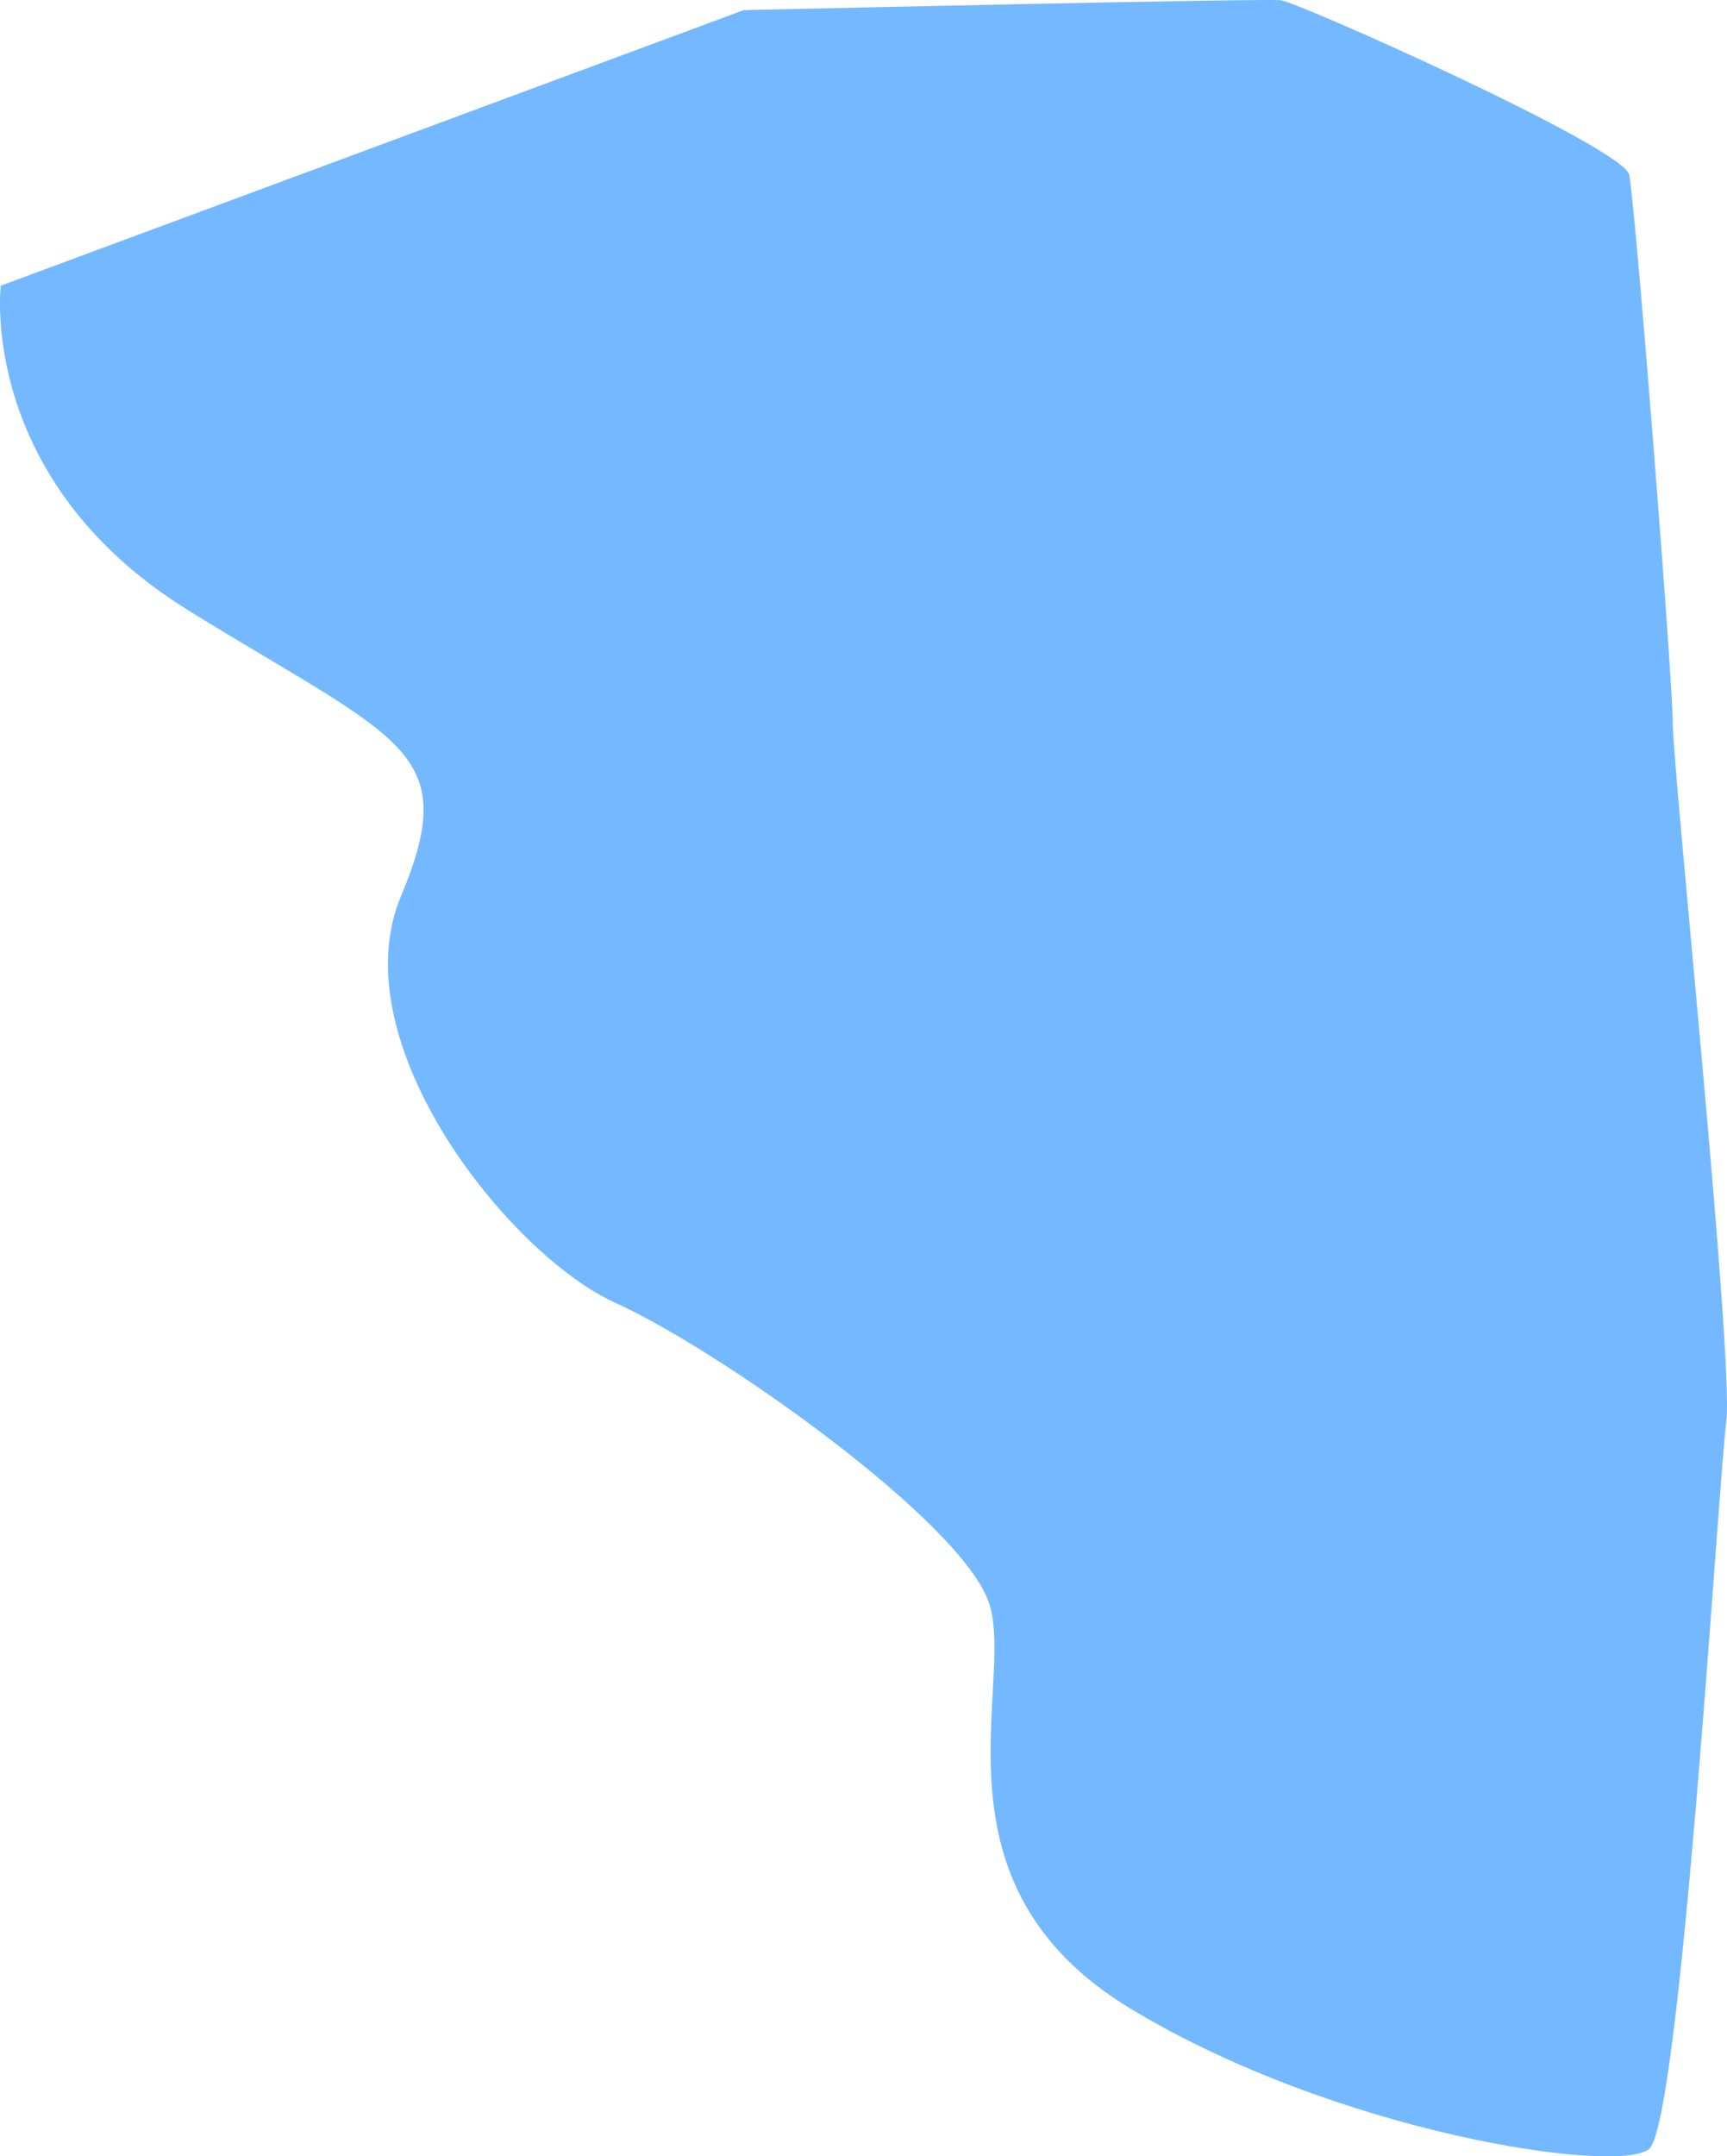 <svg id="Layer_1" data-name="Layer 1" xmlns="http://www.w3.org/2000/svg" viewBox="0 0 533.88 666.17"><defs><style>.cls-1{fill:#74b9ff;}</style></defs><title>background1</title><path class="cls-1" d="M.34,8.26S-7,68.27,58.52,108.69s84.52,42.87,65.53,88.19,33.68,110.85,66.14,125.54,107.79,68,115.75,93.09-20.21,86.35,43.48,124.93,150.65,51.45,160.45,43.48,21.44-205.77,23.89-224.75S517.22,157.68,517.22,143.6,505.58-17.47,503.75-26,401.47-79.32,396-79.93s-166,3.06-166,3.06Z" transform="translate(-0.1 80)"/></svg>